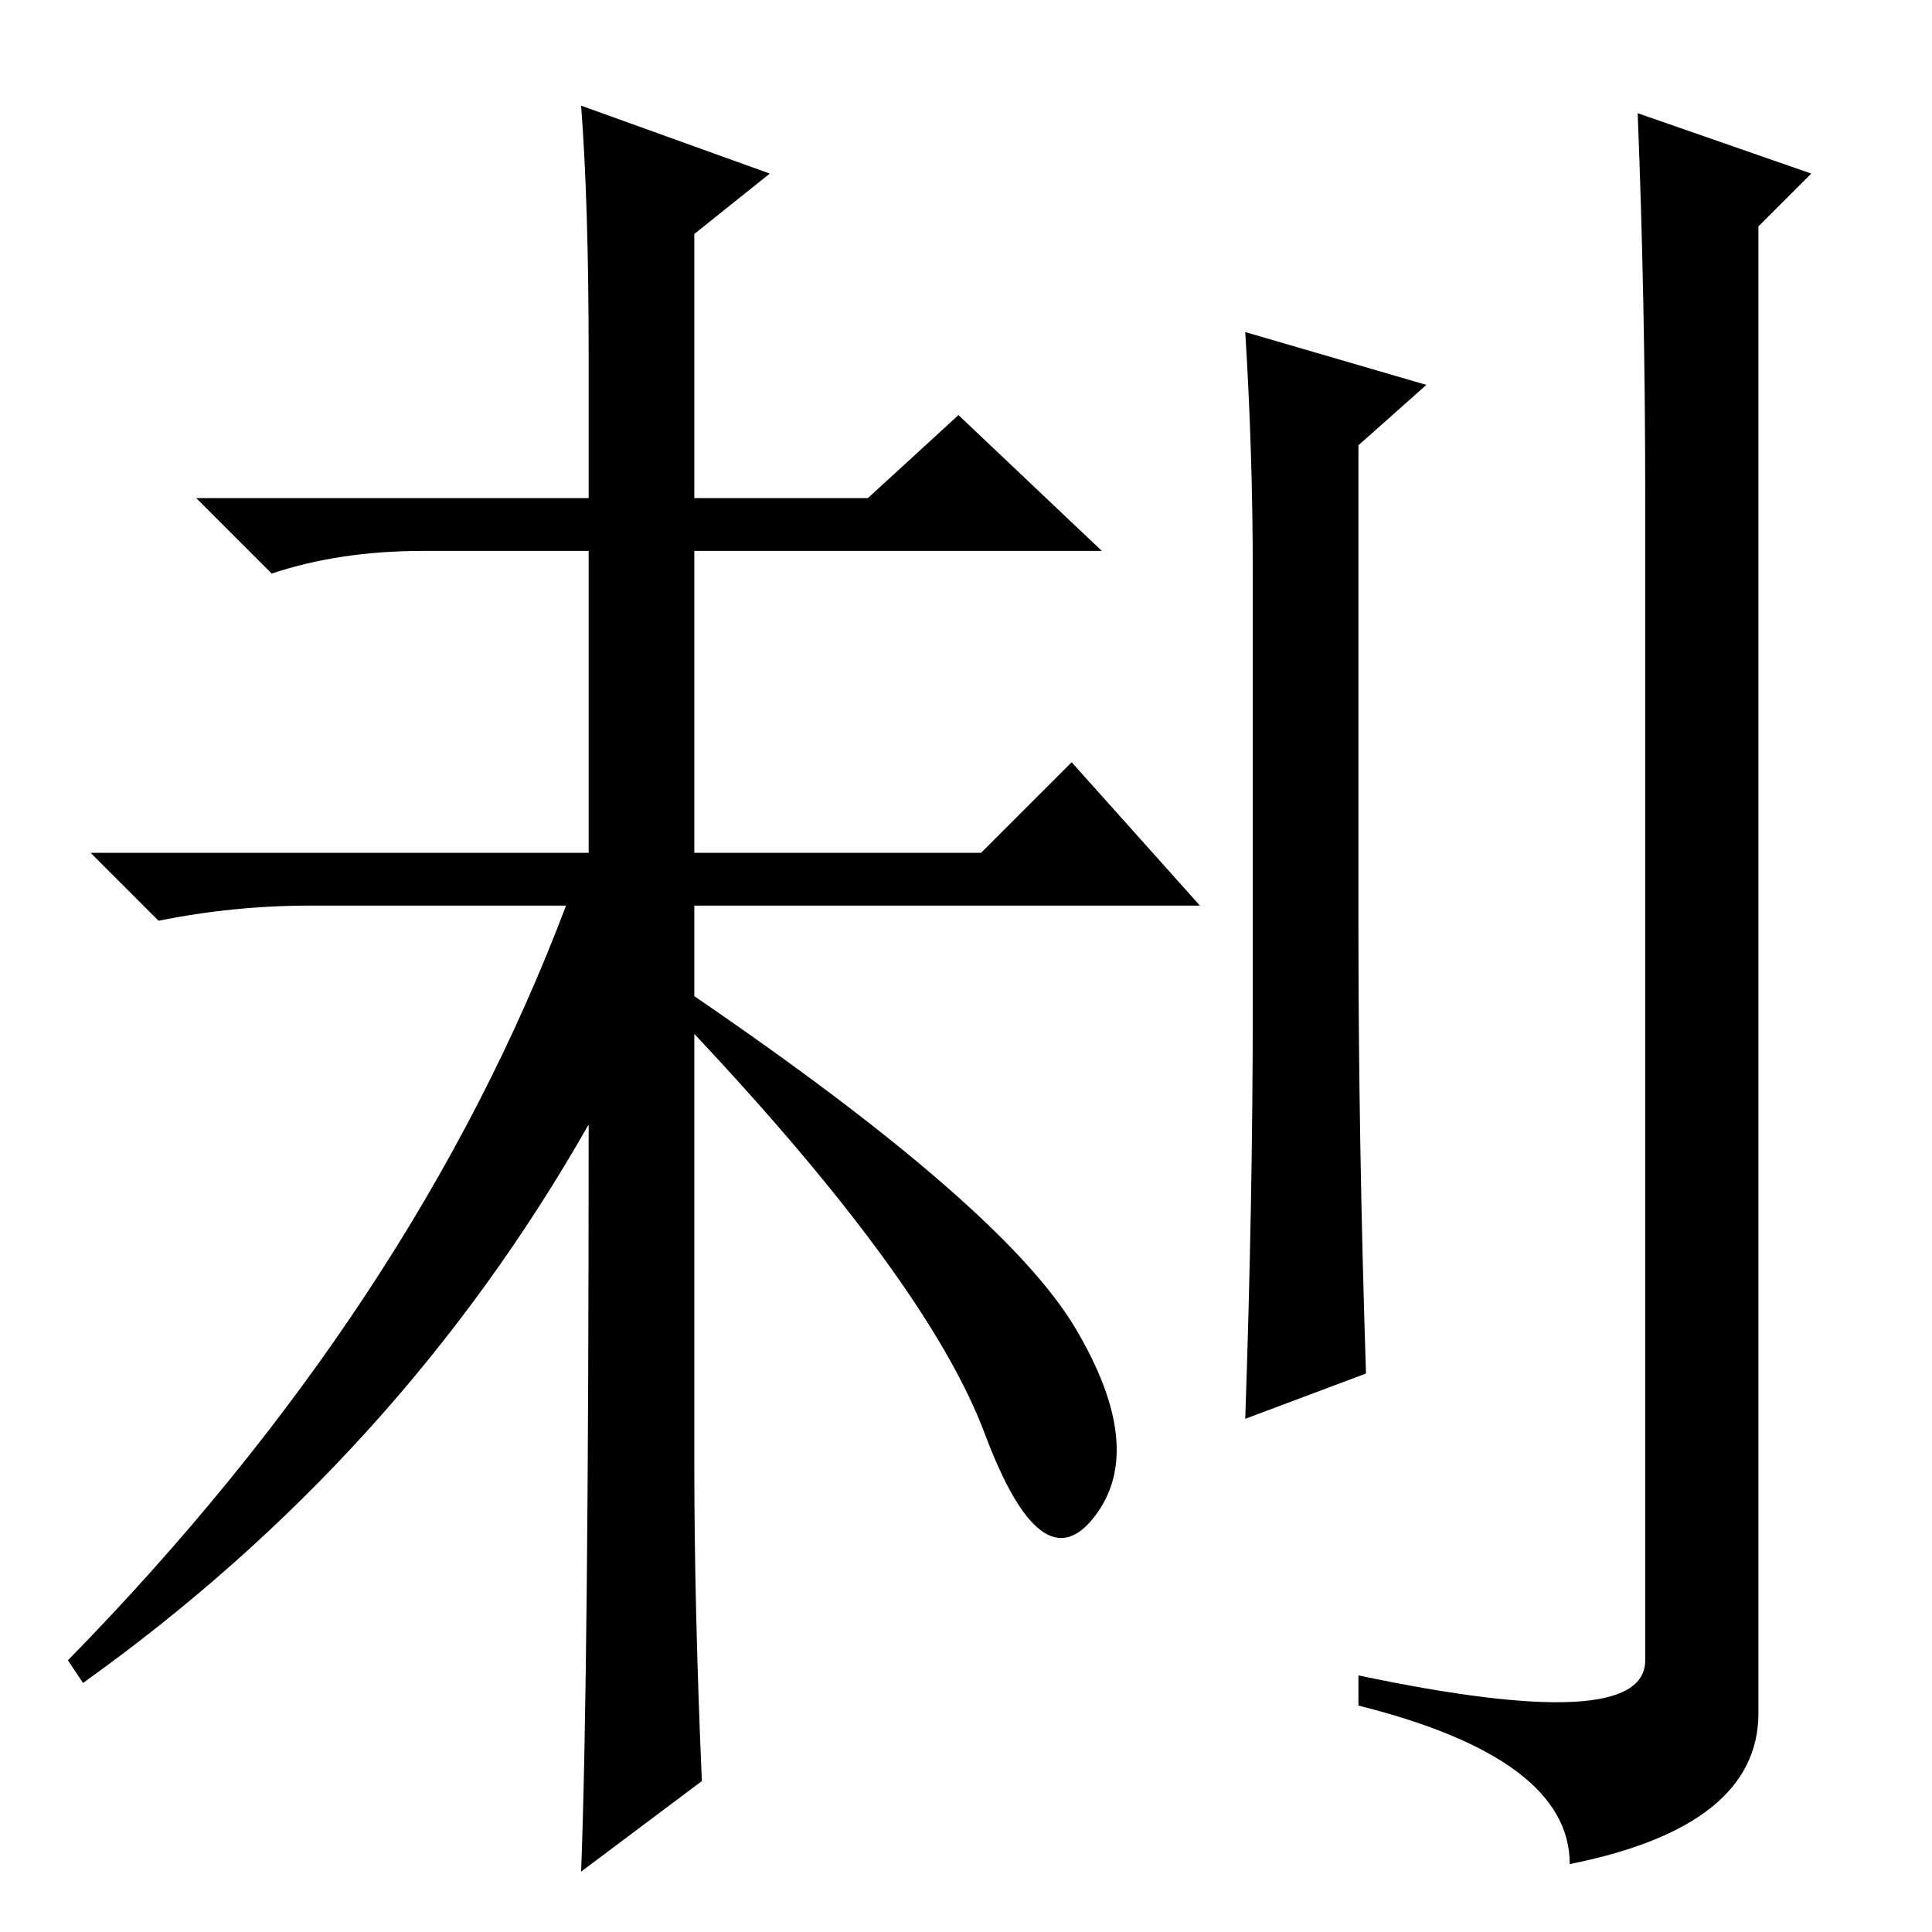 <?xml version="1.0" standalone="no"?>
<!DOCTYPE svg PUBLIC "-//W3C//DTD SVG 1.1//EN" "http://www.w3.org/Graphics/SVG/1.1/DTD/svg11.dtd" >
<svg xmlns="http://www.w3.org/2000/svg" xmlns:xlink="http://www.w3.org/1999/xlink" version="1.1" viewBox="0 -36 256 256">
  <g transform="matrix(1 0 0 -1 0 220)">
   <path fill="currentColor"
d="M77 242l25 -9l-10 -8v-35h23l12 11l19 -18h-54v-40h38l12 12l17 -19h-67v-12q41 -28 50.5 -44t2.5 -25t-14.5 11t-38.5 53v-57q0 -19 1 -42l-16 -12q1 26 1 99q-25 -44 -67 -74l-2 3q46 47 66 100h-34q-10 0 -20 -2l-9 9h66v40h-22q-11 0 -20 -3l-10 10h52v19q0 20 -1 33
zM165 212l24 -7l-9 -8v-64q0 -28 1 -59l-16 -6q1 29 1 55v57q0 16 -1 32zM218 190q0 26 -1 51l23 -8l-7 -7v-197q0 -15 -25 -20q0 14 -28 21v4q38 -8 38 2v154z" />
  </g>

</svg>
